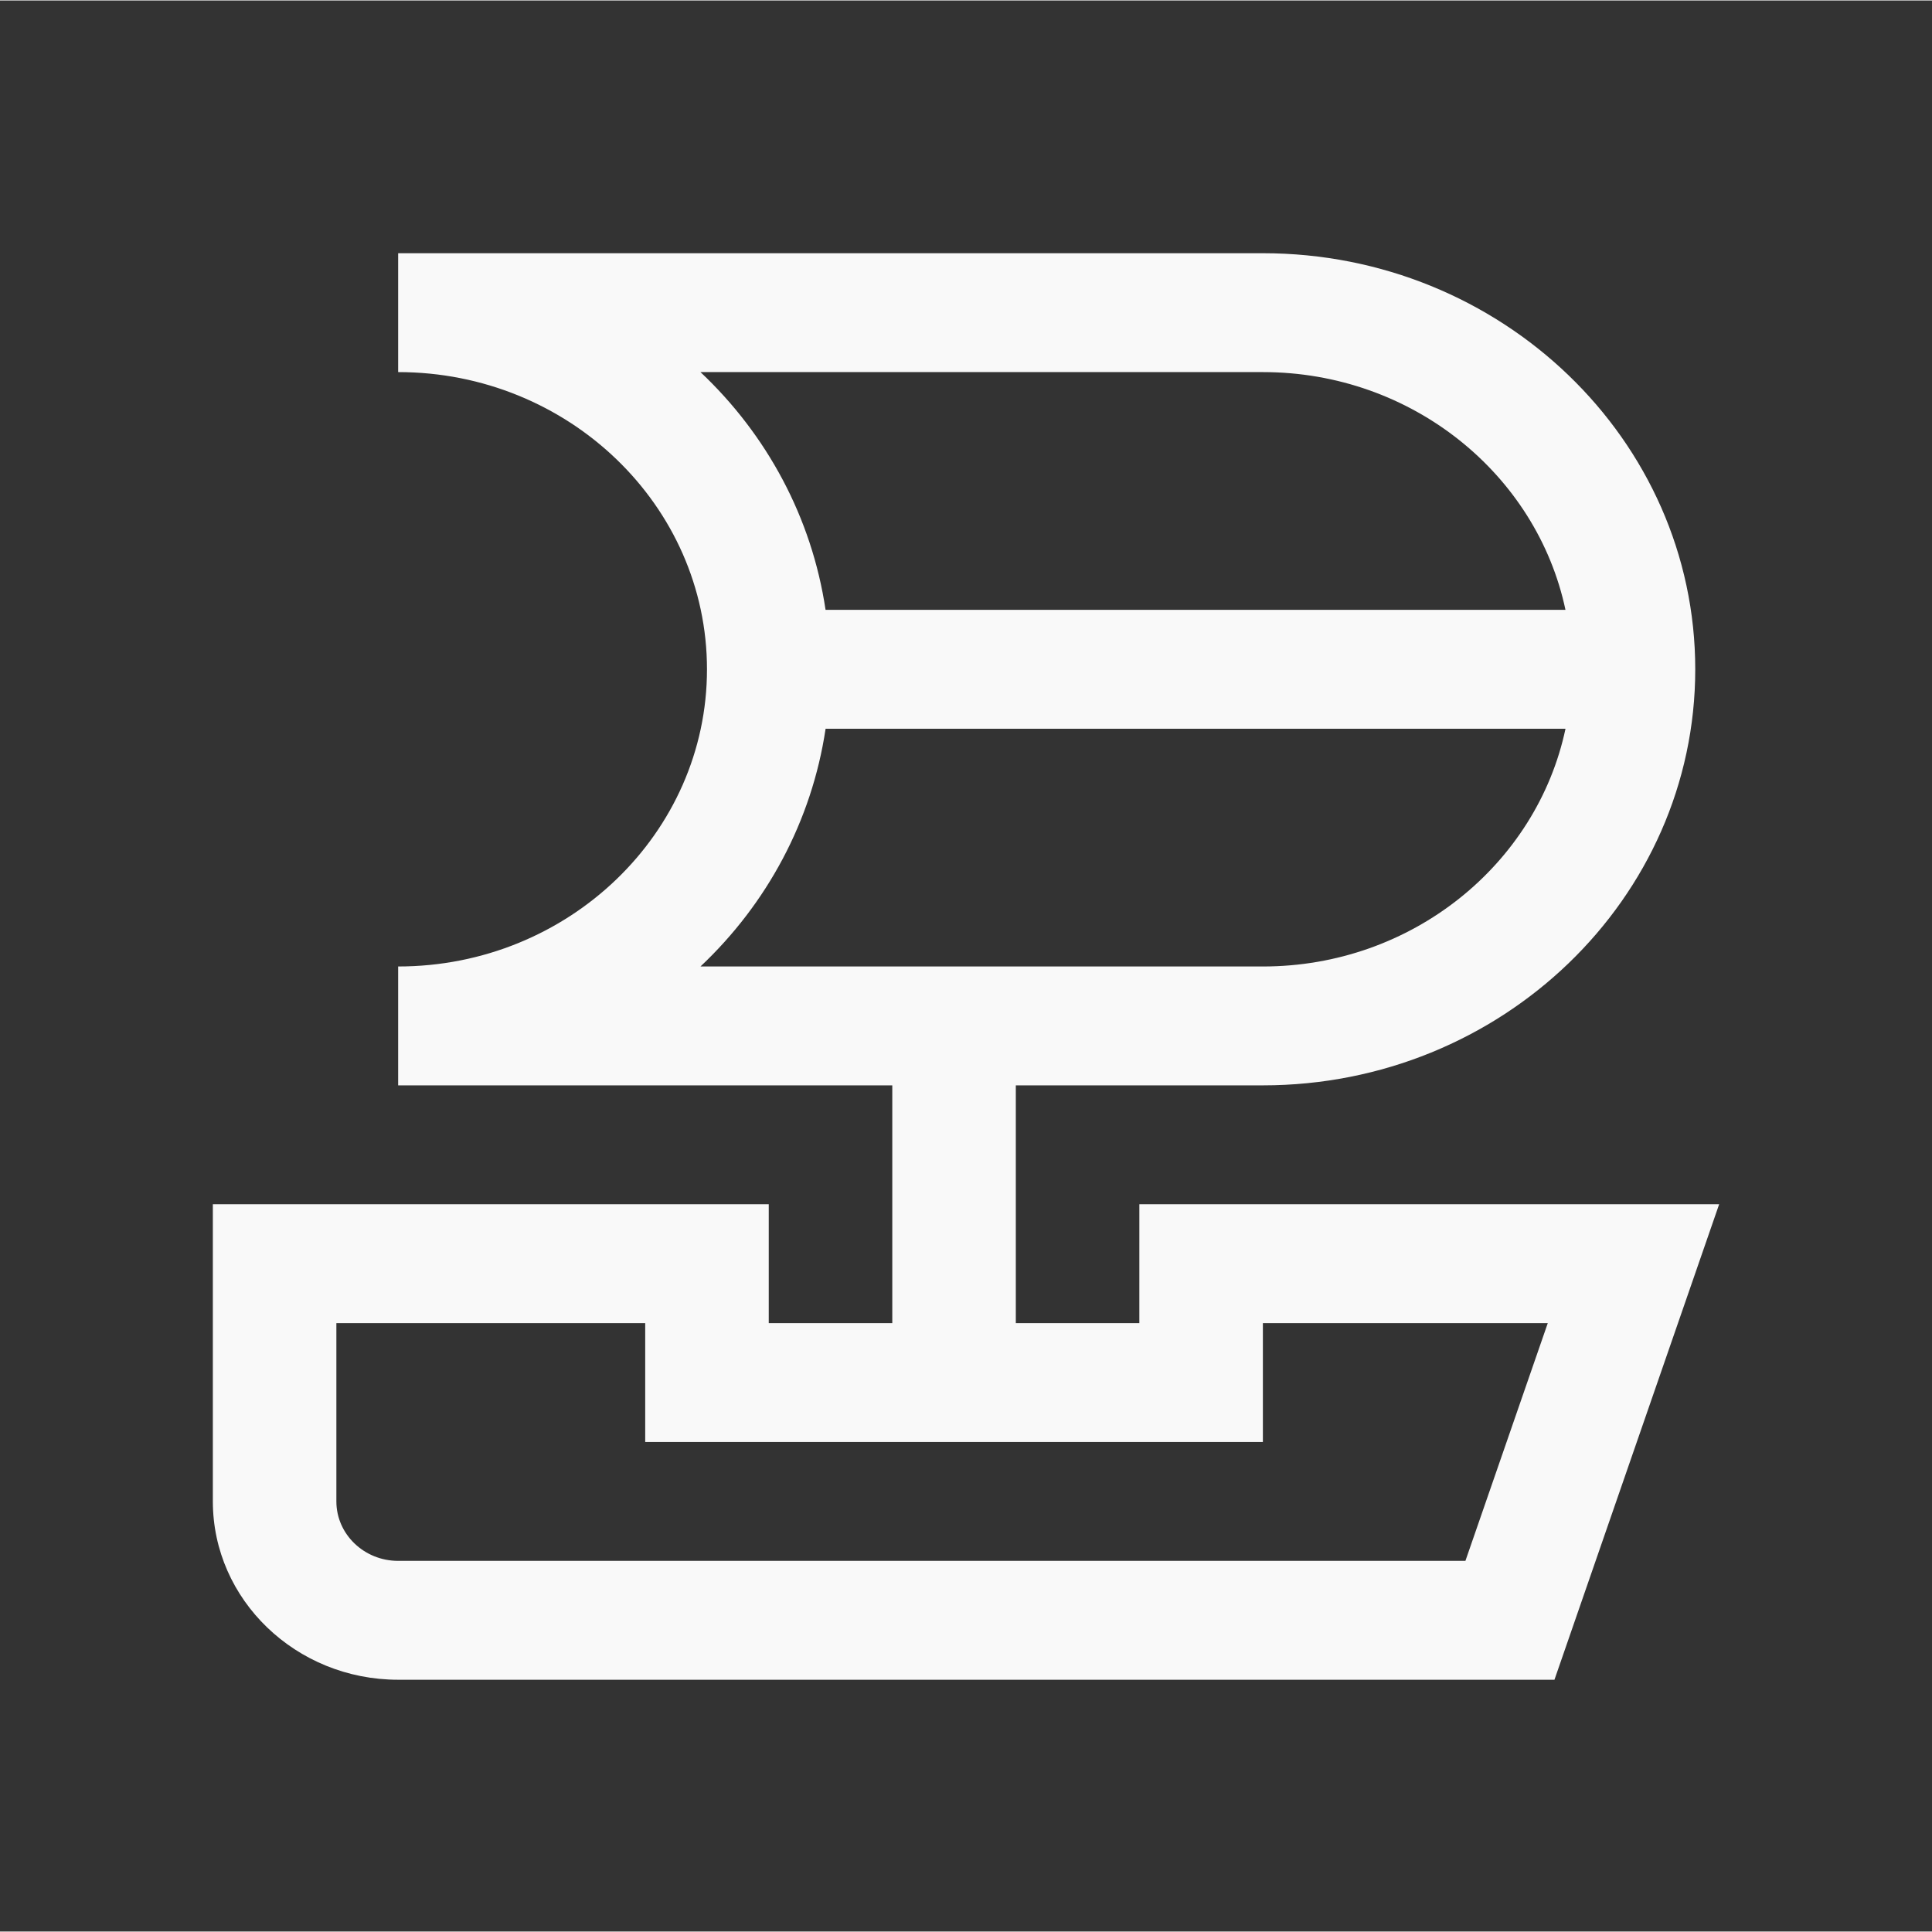 <?xml version="1.0" encoding="UTF-8" standalone="no"?>
<svg
   xmlns:dc="http://purl.org/dc/elements/1.1/"
   xmlns:cc="http://creativecommons.org/ns#"
   xmlns:rdf="http://www.w3.org/1999/02/22-rdf-syntax-ns#"
   xmlns:svg="http://www.w3.org/2000/svg"
   xmlns="http://www.w3.org/2000/svg"
   xmlns:sodipodi="http://sodipodi.sourceforge.net/DTD/sodipodi-0.dtd"
   xmlns:inkscape="http://www.inkscape.org/namespaces/inkscape"
   height="390pt"
   viewBox="0 -3 390.192 390"
   width="390pt"
   id="svg2"
   version="1.1"
   inkscape:version="0.91 r13725"
   sodipodi:docname="rts.svg">
  <rect x="0" y="-3" width="390.192" height="390" fill="#333333" stroke="none"/>
  <defs
     id="defs8" />
  <sodipodi:namedview
     pagecolor="#ffffff"
     bordercolor="#666666"
     borderopacity="1"
     objecttolerance="10"
     gridtolerance="10"
     guidetolerance="10"
     inkscape:pageopacity="0"
     inkscape:pageshadow="2"
     inkscape:window-width="640"
     inkscape:window-height="480"
     id="namedview6"
     showgrid="false"
     inkscape:zoom="0.48410256"
     inkscape:cx="243.75"
     inkscape:cy="243.75"
     inkscape:window-x="528"
     inkscape:window-y="277"
     inkscape:window-maximized="0"
     inkscape:current-layer="svg2" />
  <path
     d="m 230.106,264.124 -24.949,0 0,-48.018 49.898,0 c 48.153,0 87.322,-37.695 87.322,-84.031 0,-46.338 -39.169,-84.031 -87.322,-84.031 l -174.644,0 0,24.009 c 34.393,0 62.373,26.925 62.373,60.022 0,33.094 -27.979,60.022 -62.373,60.022 l 0,24.009 99.797,0 0,48.018 -24.949,0 0,-24.009 -112.271,0 0,60.022 c 0,19.859 16.784,36.013 37.424,36.013 l 233.53,0 33.263,-96.035 -117.098,0 z m -88.638,-192.07 113.587,0 c 30.12,0 55.319,20.653 61.112,48.018 l -149.433,0 c -2.793,-18.675 -11.881,-35.409 -25.266,-48.018 z m 0,120.044 c 13.385,-12.611 22.479,-29.346 25.272,-48.018 l 149.433,0 c -5.793,27.362 -30.992,48.018 -61.112,48.018 z m 113.587,72.026 57.54,0 -16.635,48.018 -215.549,0 c -6.88,0 -12.475,-5.384 -12.475,-12.004 l 0,-36.013 62.373,0 0,24.009 124.746,0 z m 0,0"
     id="path4"
     style="fill:#f9f9f9"
     inkscape:connector-curvature="0" />
</svg>
